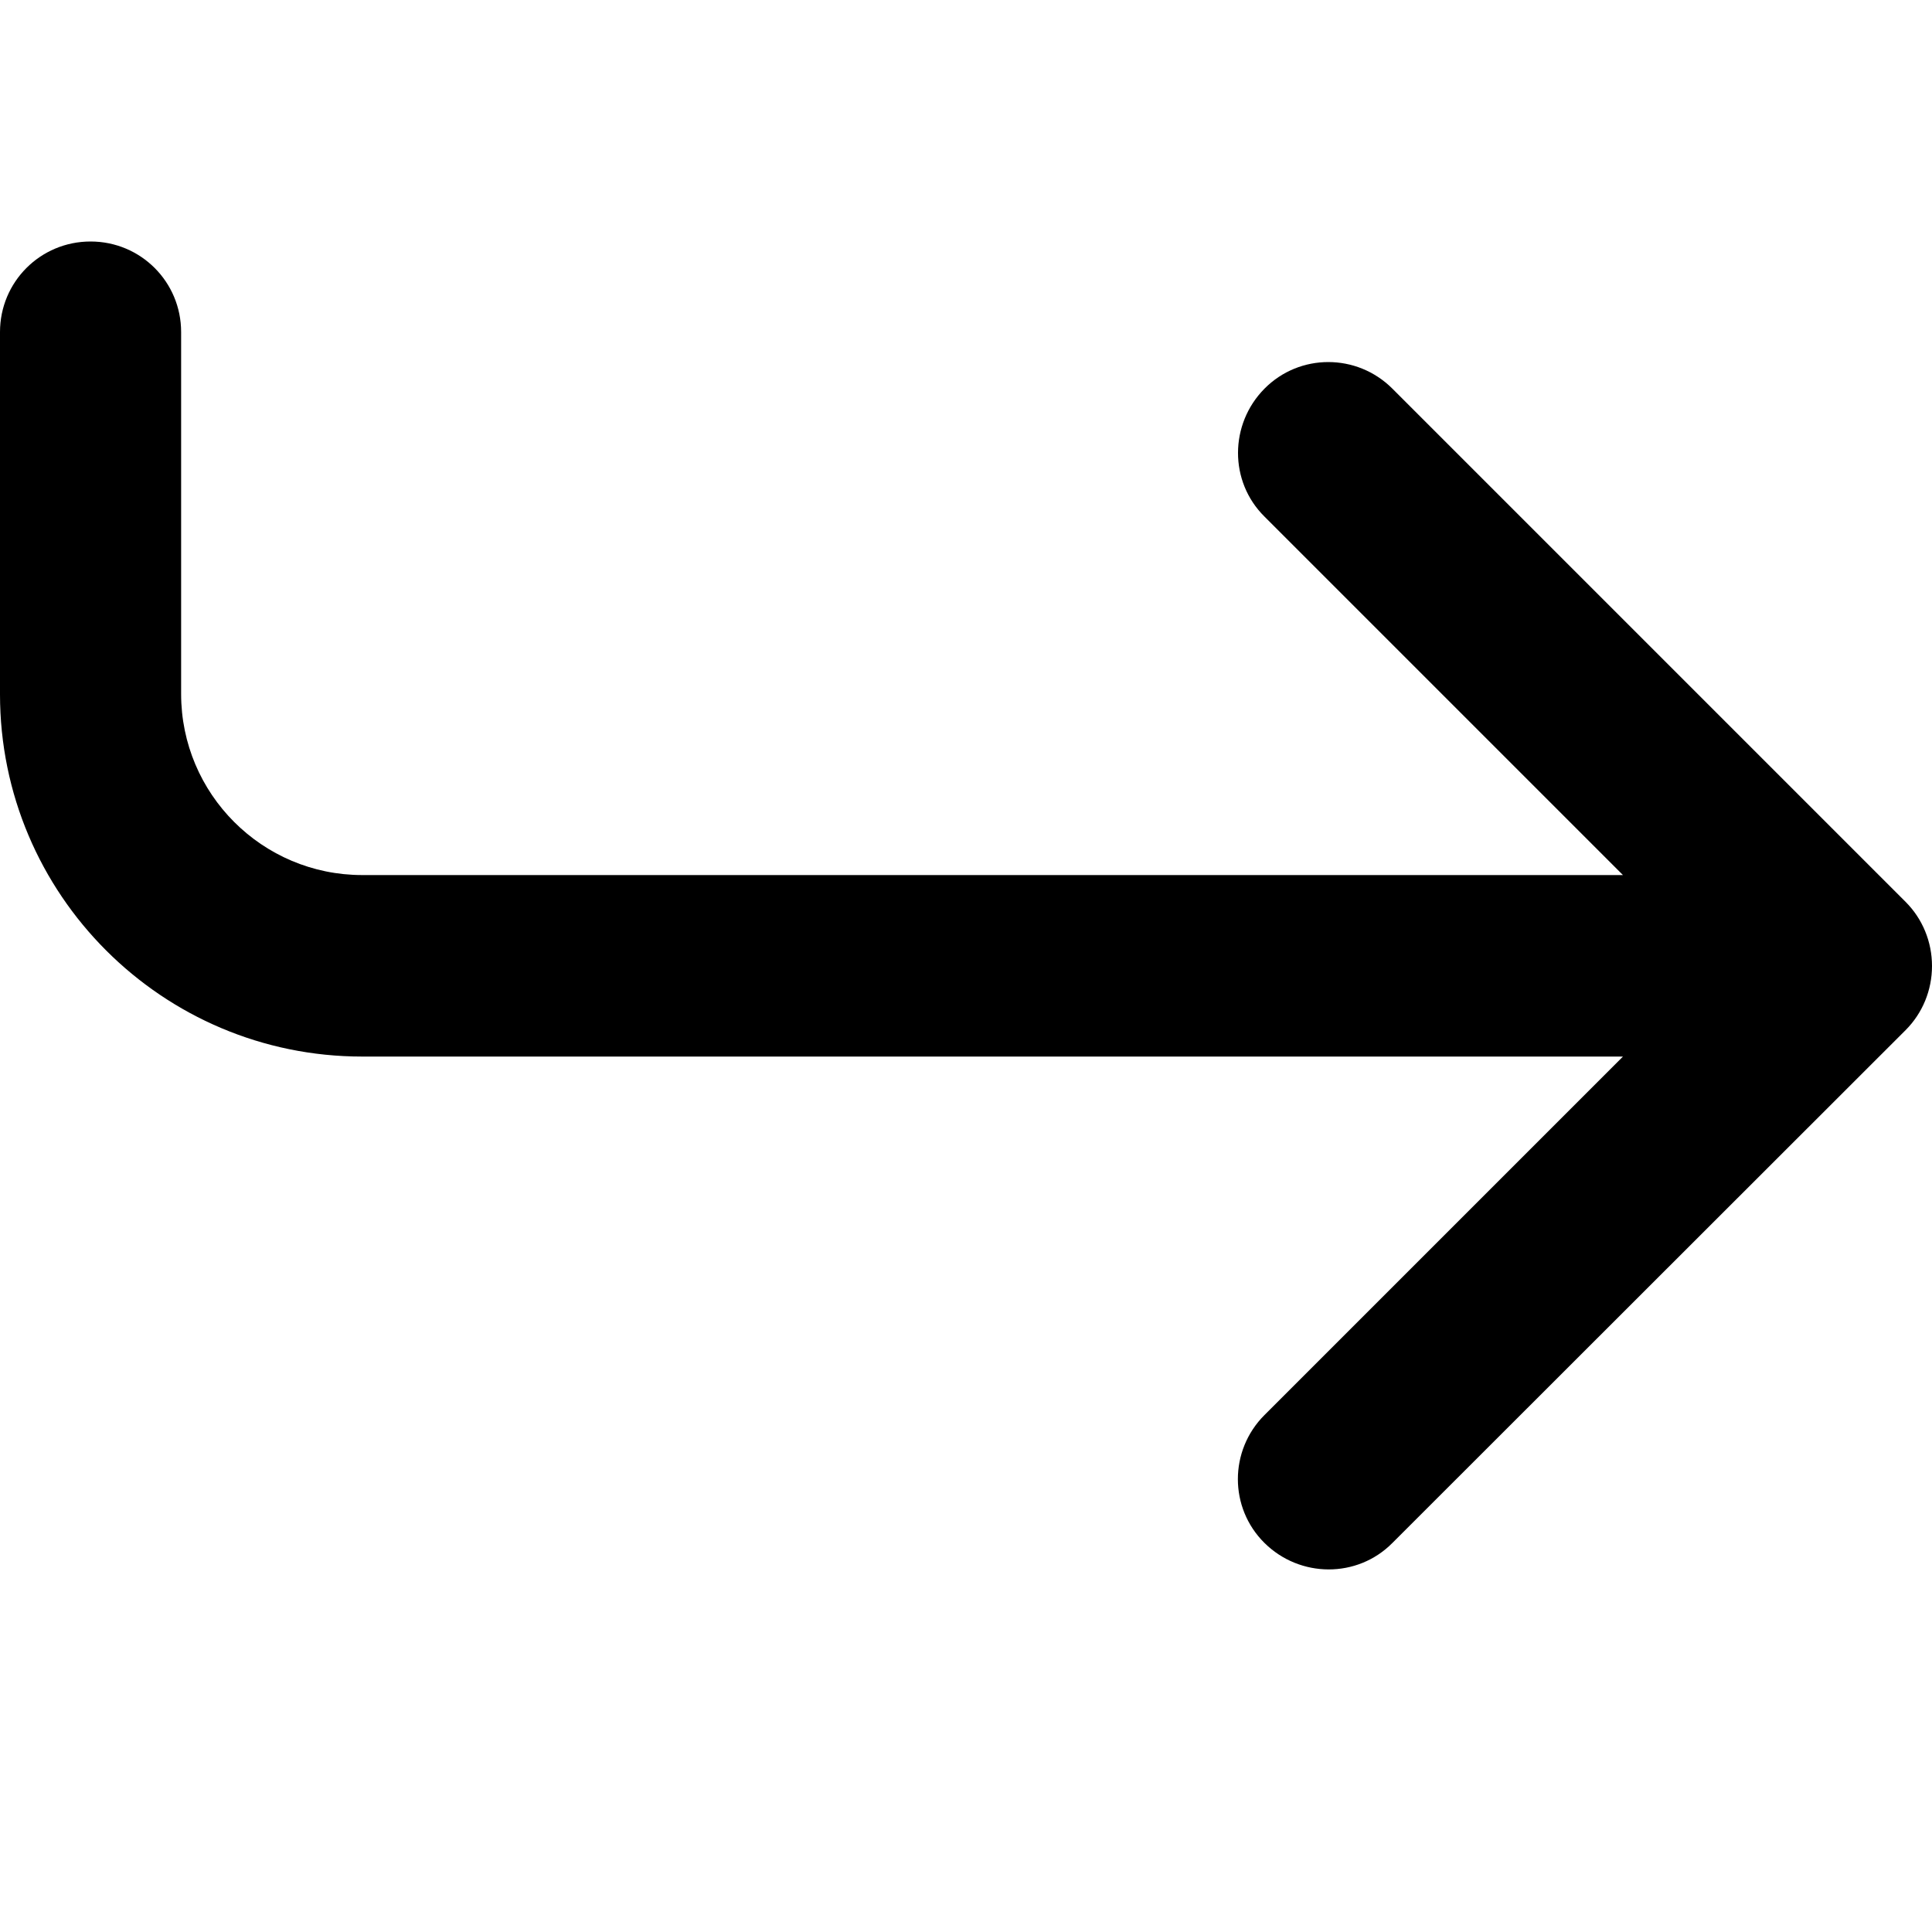 <svg xmlns="http://www.w3.org/2000/svg" viewBox="0 0 512 512"><!--! Font Awesome Pro 7.0.0 by @fontawesome - https://fontawesome.com License - https://fontawesome.com/license (Commercial License) Copyright 2025 Fonticons, Inc. --><path opacity=".4" fill="currentColor" d=""/><path fill="currentColor" d="M48 88c0-13.3-10.7-24-24-24S0 74.7 0 88l0 96c0 53 43 96 96 96l334.1 0-95 95c-9.4 9.4-9.4 24.6 0 33.9s24.6 9.4 33.9 0L505 273c4.5-4.5 7-10.6 7-17s-2.5-12.5-7-17L369 103c-9.4-9.4-24.6-9.4-33.9 0s-9.4 24.6 0 33.9l95 95-334.1 0c-26.5 0-48-21.5-48-48l0-96z"/></svg>